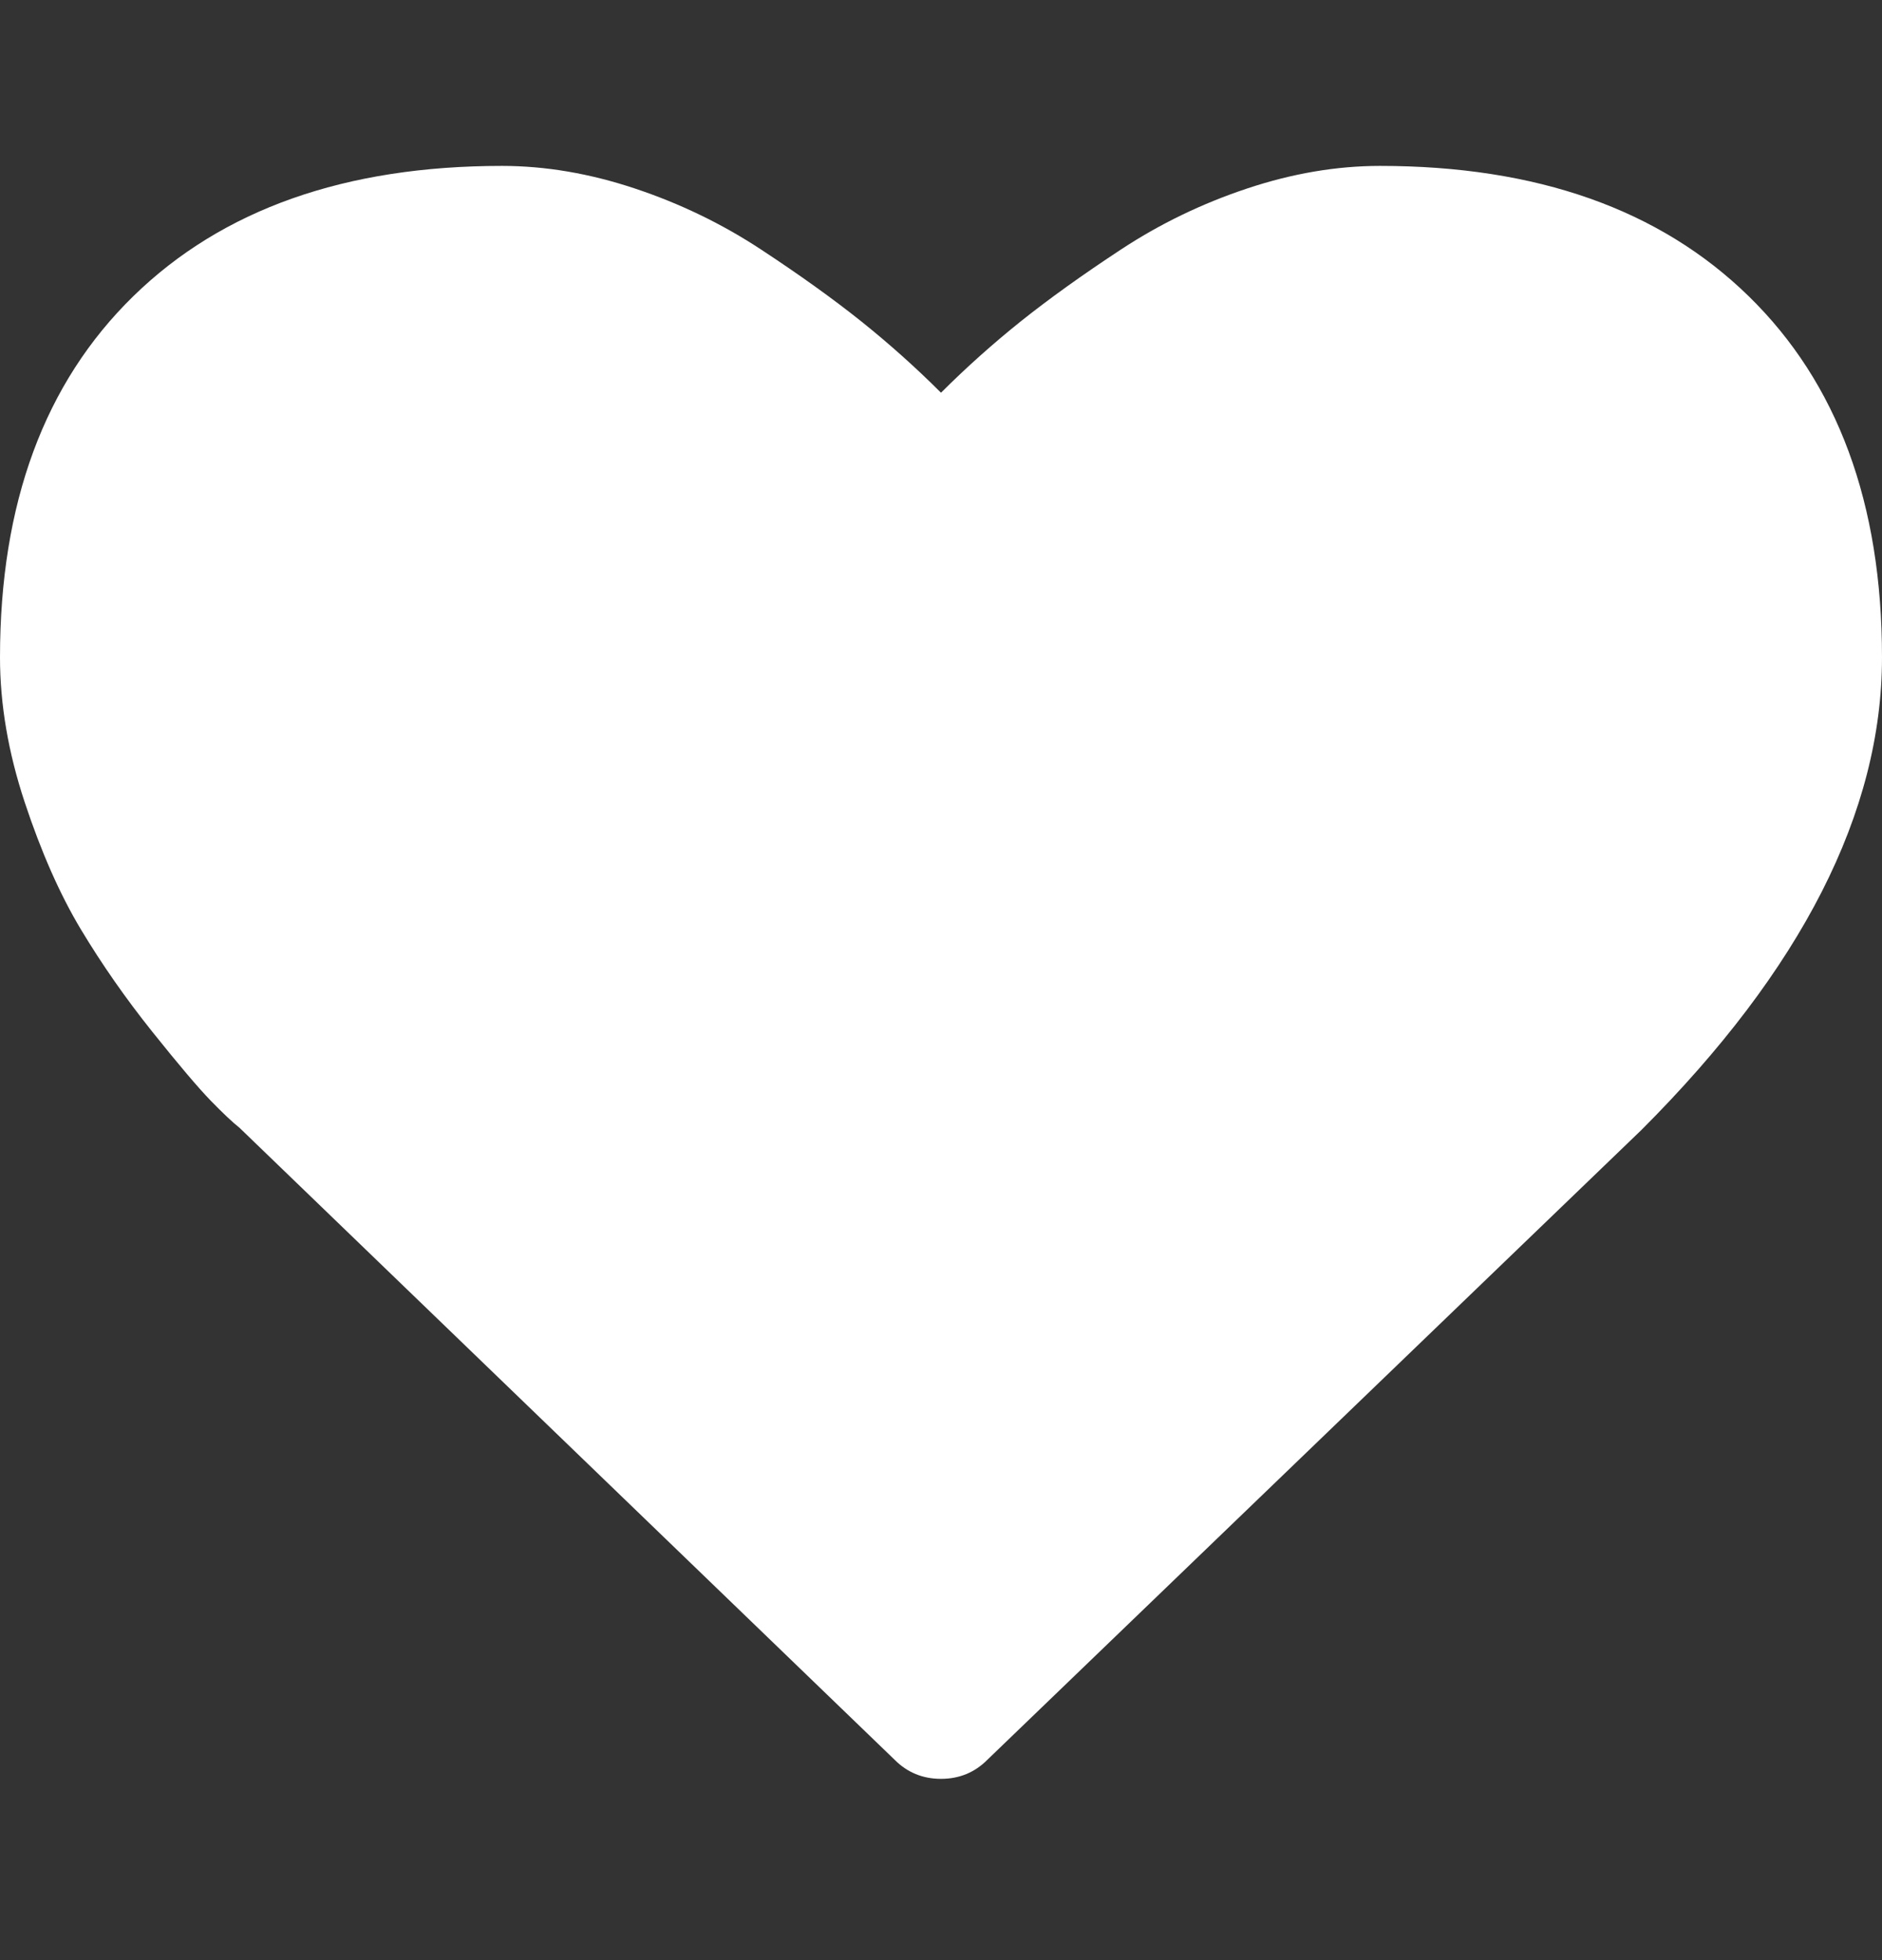 <svg xmlns="http://www.w3.org/2000/svg" width="24" height="25" viewBox="0 0 24 25" fill="none">
    <rect x="0" y="0" width="24" height="25" fill="#333333" stroke="none"/>
    <path d="M12 22.688C11.768 22.688 11.571 22.607 11.411 22.447L3.054 14.384C2.964 14.313 2.842 14.197 2.685 14.036C2.529 13.875 2.281 13.583 1.942 13.159C1.603 12.735 1.299 12.299 1.031 11.853C0.763 11.406 0.525 10.866 0.315 10.232C0.105 9.598 0 8.982 0 8.384C0 6.42 0.567 4.884 1.701 3.777C2.835 2.67 4.402 2.116 6.402 2.116C6.955 2.116 7.52 2.212 8.096 2.404C8.672 2.596 9.208 2.855 9.703 3.181C10.199 3.507 10.625 3.813 10.982 4.098C11.339 4.384 11.679 4.688 12 5.009C12.321 4.688 12.661 4.384 13.018 4.098C13.375 3.813 13.801 3.507 14.297 3.181C14.792 2.855 15.328 2.596 15.904 2.404C16.48 2.212 17.045 2.116 17.598 2.116C19.598 2.116 21.165 2.67 22.299 3.777C23.433 4.884 24 6.42 24 8.384C24 10.357 22.978 12.366 20.933 14.411L12.589 22.447C12.429 22.607 12.232 22.688 12 22.688Z" fill="white"/>
</svg>